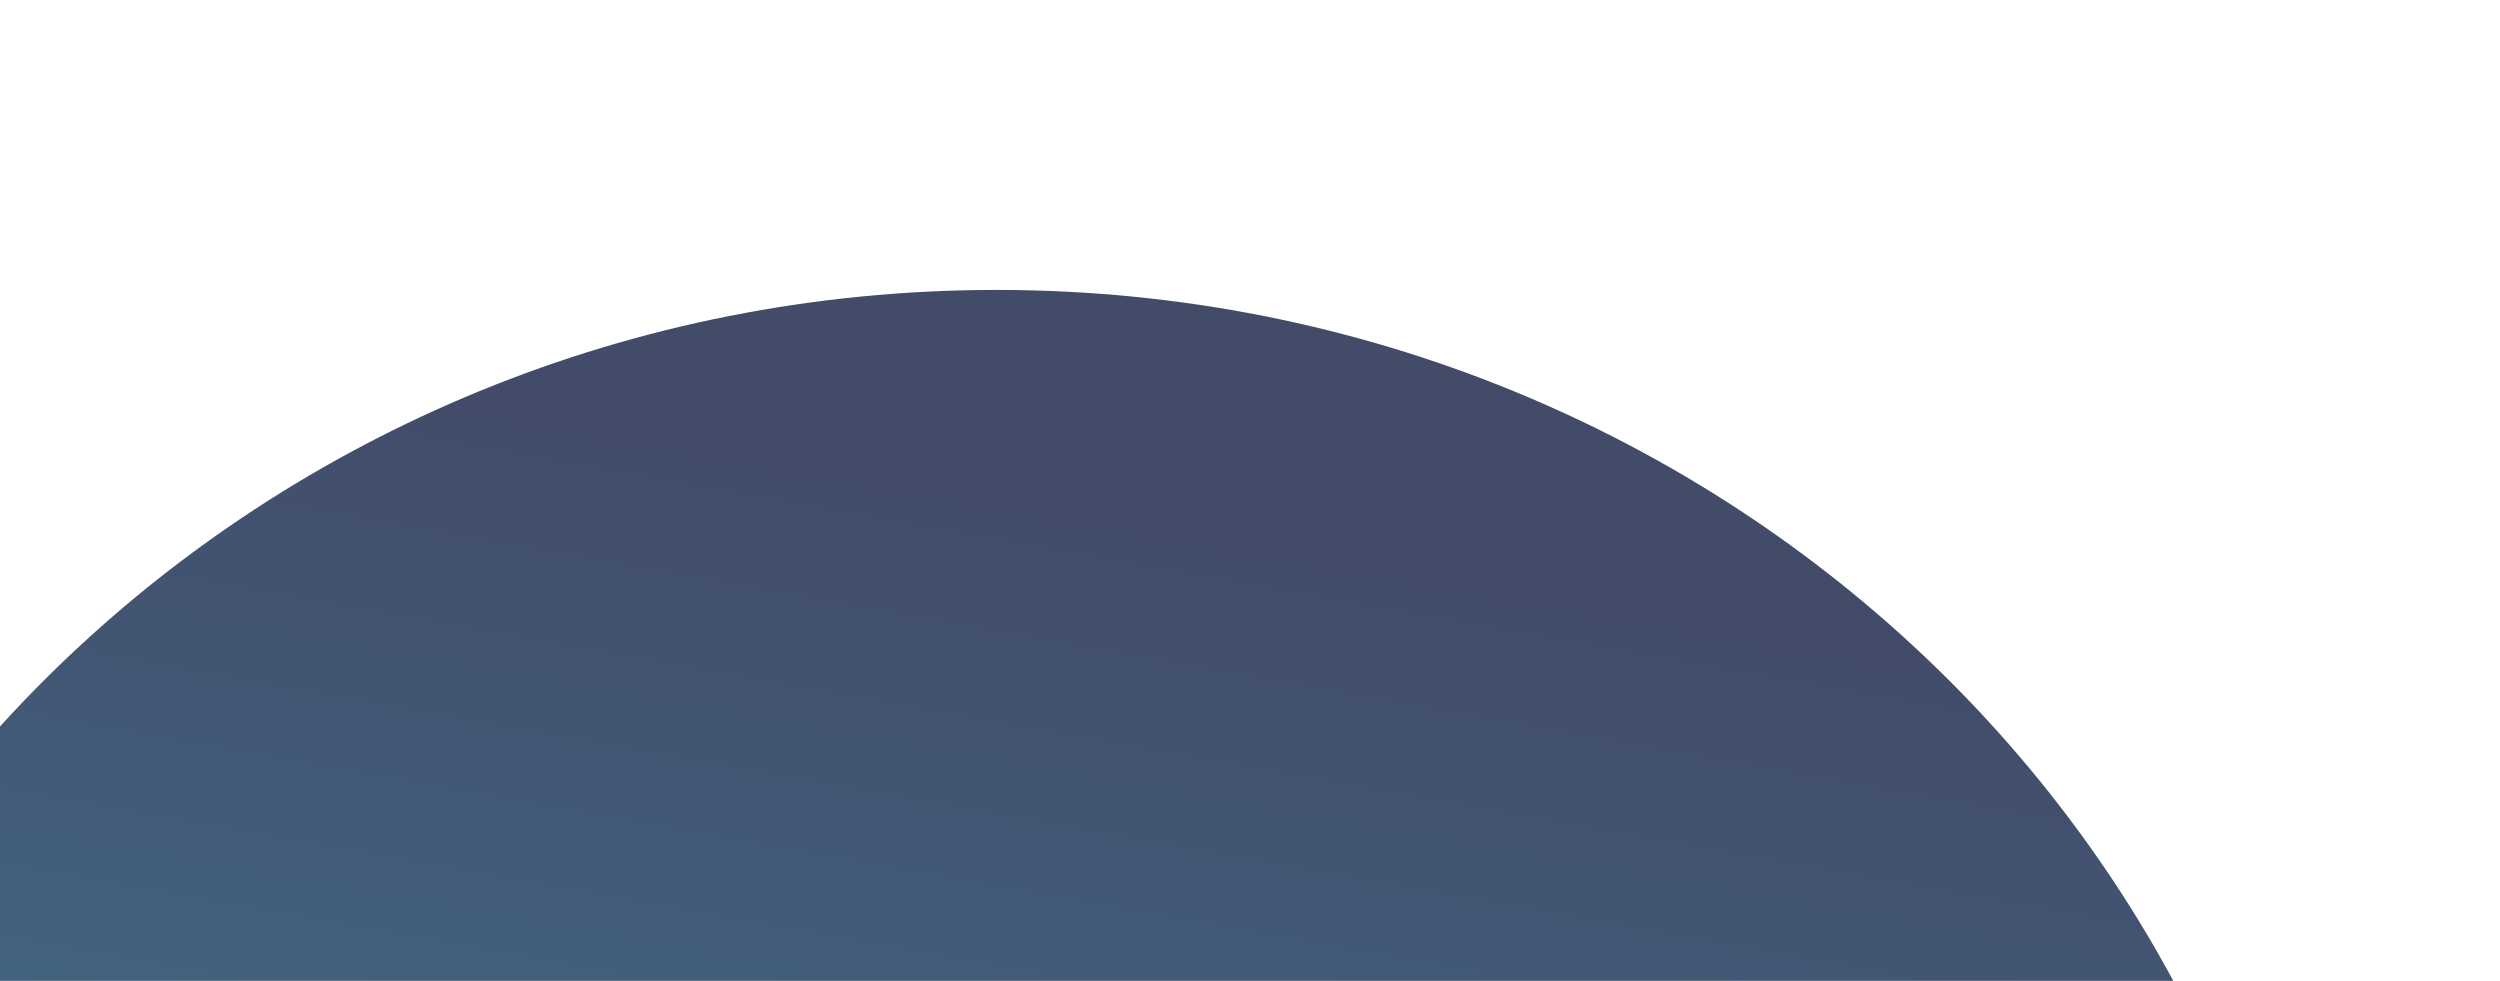 <svg width="1440" height="565" viewBox="0 0 1440 565" fill="none" xmlns="http://www.w3.org/2000/svg">
<g filter="url(#filter0_f_340_37)">
<path d="M-190 906.5C-190 1314.91 152.054 1646 574 1646C995.945 1646 1338 1314.91 1338 906.5C1338 498.085 995.946 167 574 167C152.054 167 -190 498.085 -190 906.5Z" fill="url(#paint0_linear_340_37)" fill-opacity="0.74"/>
</g>
<defs>
<filter id="filter0_f_340_37" x="-356.8" y="0.2" width="1861.6" height="1812.6" filterUnits="userSpaceOnUse" color-interpolation-filters="sRGB">
<feFlood flood-opacity="0" result="BackgroundImageFix"/>
<feBlend mode="normal" in="SourceGraphic" in2="BackgroundImageFix" result="shape"/>
<feGaussianBlur stdDeviation="83.4" result="effect1_foregroundBlur_340_37"/>
</filter>
<linearGradient id="paint0_linear_340_37" x1="149.84" y1="1848.99" x2="436.2" y2="242.133" gradientUnits="userSpaceOnUse">
<stop stop-color="#01FFFF"/>
<stop offset="0.05" stop-color="#01E9F0"/>
<stop offset="0.16" stop-color="#01B1CA"/>
<stop offset="0.24" stop-color="#0182AA"/>
<stop offset="0.44" stop-color="#006088"/>
<stop offset="0.82" stop-color="#00234B"/>
<stop offset="1" stop-color="#000C34"/>
</linearGradient>
</defs>
</svg>
